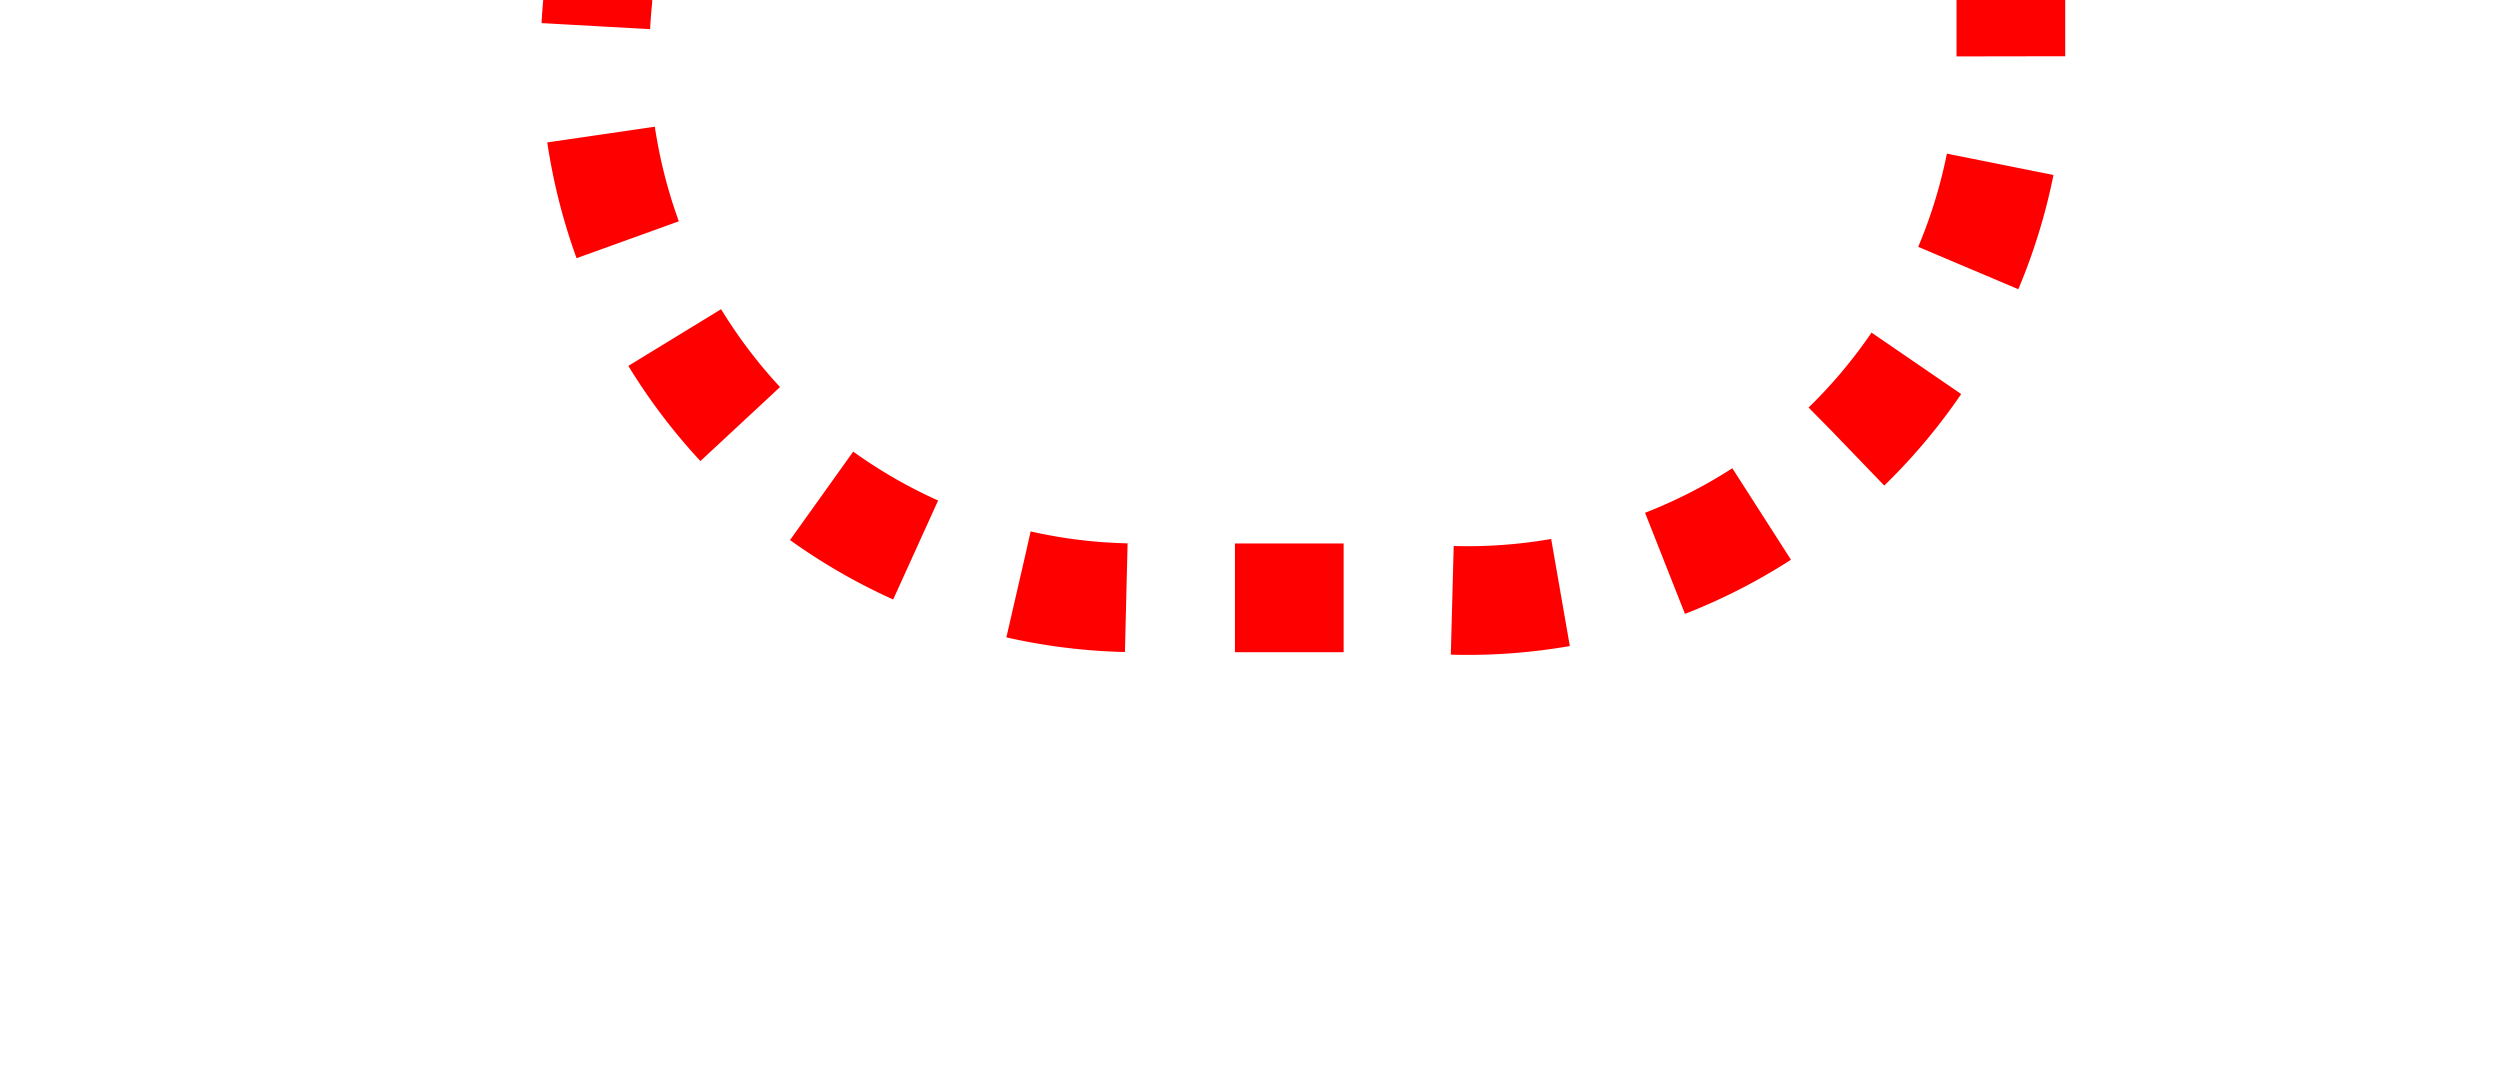 ﻿<?xml version="1.0" encoding="utf-8"?>
<svg version="1.1" xmlns:xlink="http://www.w3.org/1999/xlink" width="23px" height="10px" preserveAspectRatio="xMinYMid meet" viewBox="1295 706  23 8" xmlns="http://www.w3.org/2000/svg">
  <path d="M 186.5 103  L 186.5 15  A 5 5 0 0 1 191.5 10.5 L 1295 10.5  A 5 5 0 0 1 1300.5 15.5 L 1300.5 705  A 5 5 0 0 0 1305.5 710.5 L 1308 710.5  A 5 5 0 0 0 1313.5 705.5 L 1313.5 687  " stroke-width="1" stroke-dasharray="1,1" stroke="#ff0000" fill="none" />
  <path d="M 1308 688  L 1319 688  L 1319 687  L 1308 687  L 1308 688  Z " fill-rule="nonzero" fill="#ff0000" stroke="none" />
</svg>